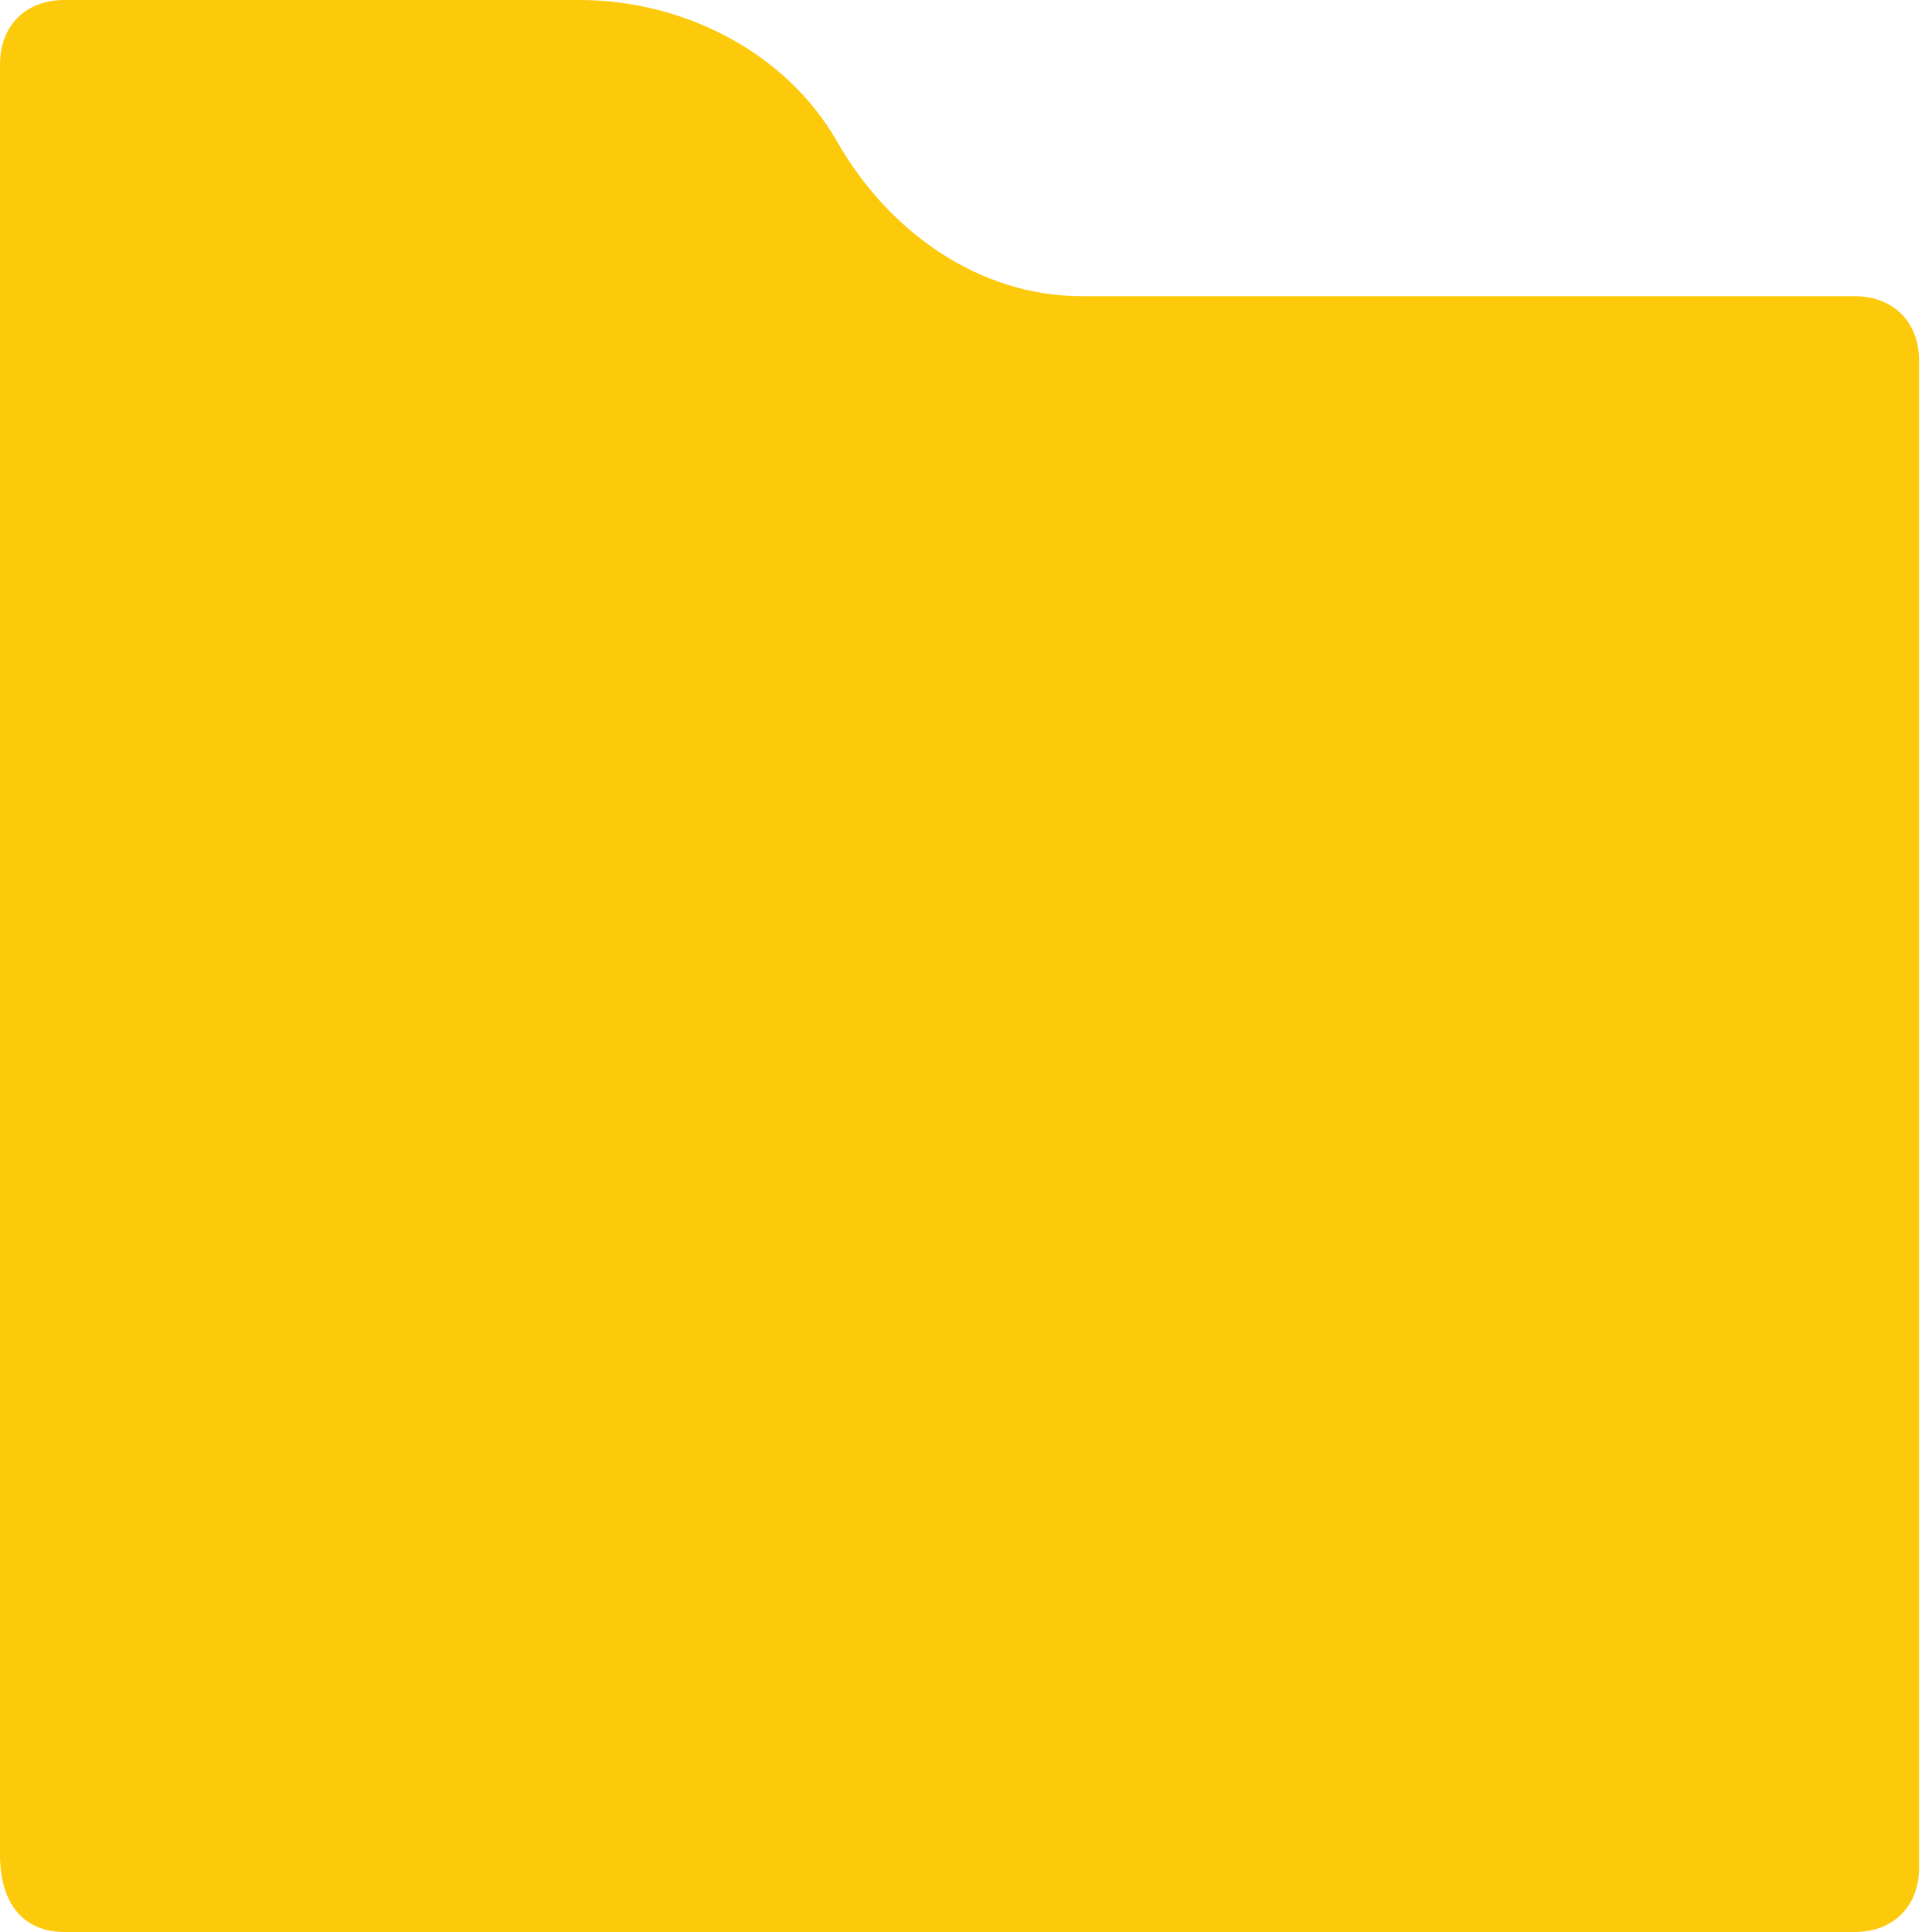 <svg width="19" height="19" viewBox="0 0 19 19" fill="none" xmlns="http://www.w3.org/2000/svg">
<g id="Layer_3">
<path id="Vector" d="M8.233 1.393C7.727 0.507 6.713 0 5.7 0H0.633C0.253 0 0 0.253 0 0.633V18.24C0 18.747 0.253 19 0.633 19H18.24C18.62 19 18.873 18.747 18.873 18.367V3.547C18.873 3.167 18.62 2.913 18.24 2.913H10.64C9.627 2.913 8.74 2.28 8.233 1.393Z" fill="#FDCA0B"/>
</g>
</svg>
